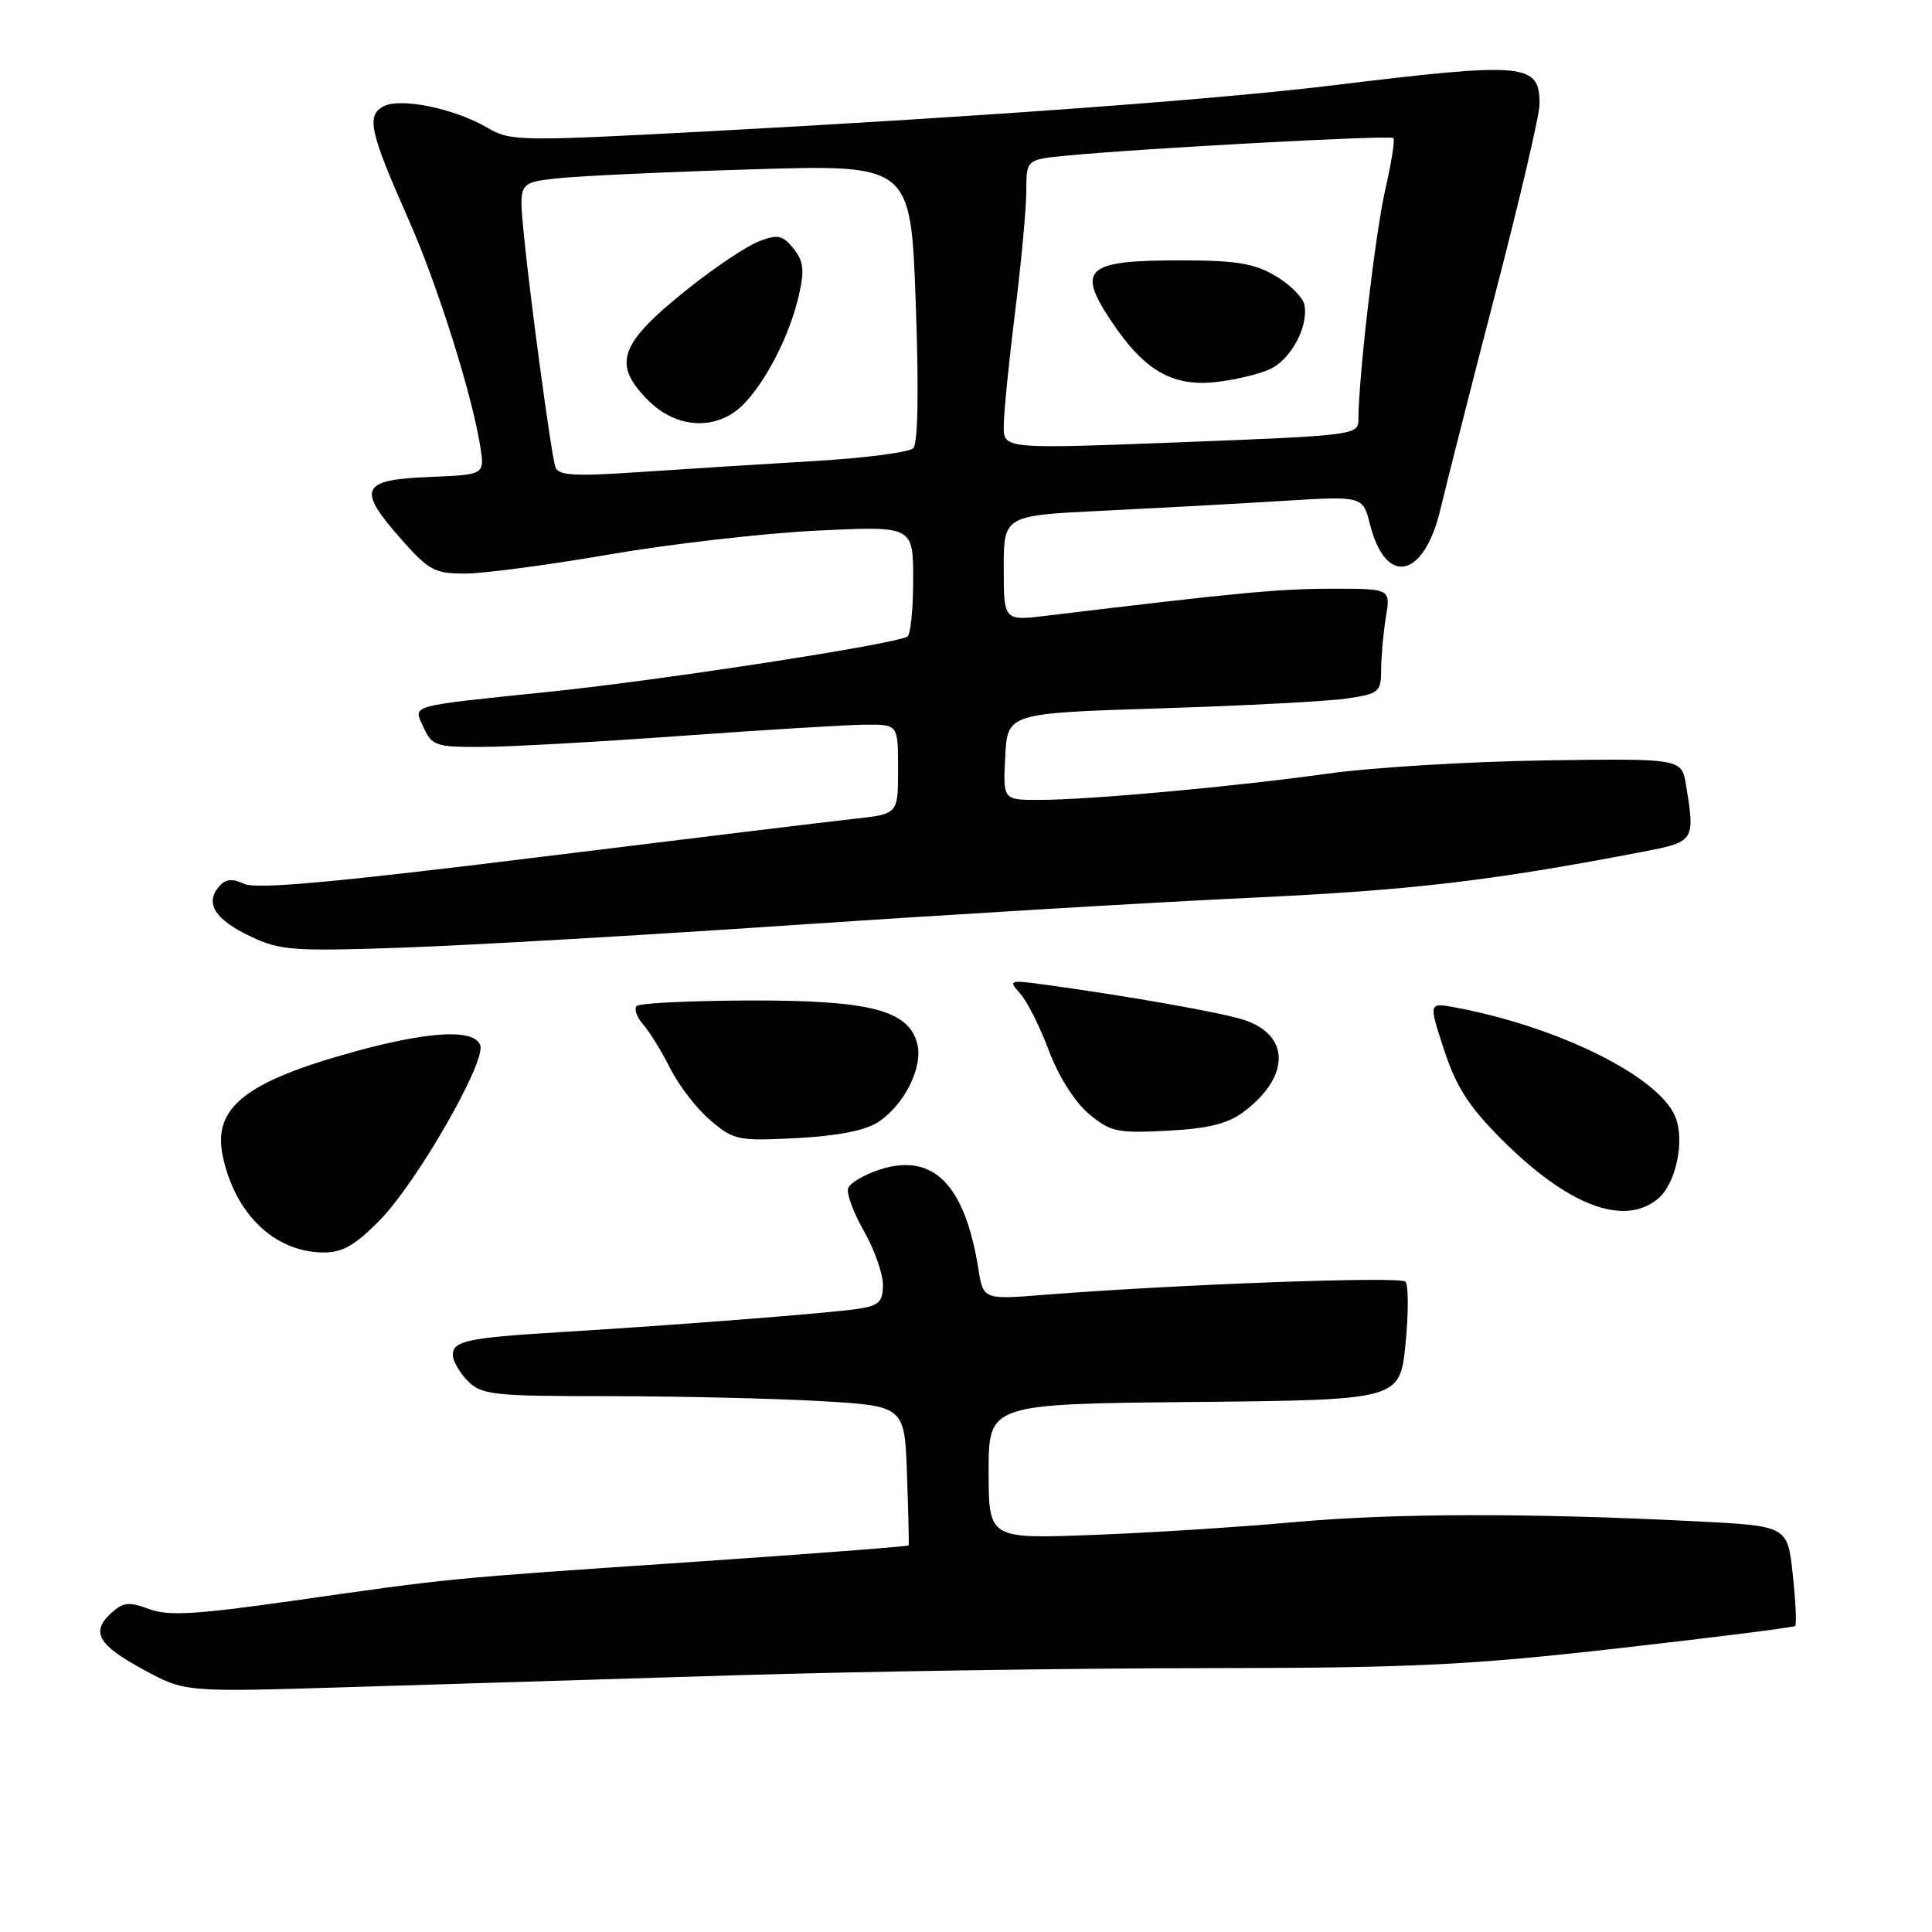 <?xml version="1.0" encoding="UTF-8" standalone="no"?>
<!DOCTYPE svg PUBLIC "-//W3C//DTD SVG 1.1//EN" "http://www.w3.org/Graphics/SVG/1.1/DTD/svg11.dtd" >
<svg xmlns="http://www.w3.org/2000/svg" xmlns:xlink="http://www.w3.org/1999/xlink" version="1.1" viewBox="0 0 256 256">
 <g >
 <path fill="currentColor"
d=" M 97.50 221.98 C 114.00 221.48 141.90 221.05 159.50 221.04 C 187.28 221.01 194.54 220.66 214.50 218.40 C 227.15 216.97 237.67 215.64 237.87 215.45 C 238.08 215.25 237.93 212.19 237.55 208.64 C 236.86 202.19 236.86 202.19 224.68 201.58 C 202.62 200.46 184.69 200.50 171.50 201.69 C 164.35 202.34 152.31 203.11 144.75 203.39 C 131.00 203.91 131.00 203.91 131.00 194.97 C 131.00 186.03 131.00 186.03 158.25 185.77 C 185.50 185.50 185.50 185.50 186.24 178.04 C 186.65 173.94 186.64 170.24 186.22 169.82 C 185.50 169.10 156.01 170.18 138.39 171.57 C 130.29 172.21 130.29 172.21 129.63 168.09 C 127.84 156.88 123.60 152.66 116.49 155.00 C 114.49 155.66 112.65 156.75 112.39 157.43 C 112.13 158.10 113.06 160.64 114.45 163.08 C 115.84 165.51 116.98 168.72 116.99 170.20 C 117.00 172.49 116.49 172.99 113.75 173.42 C 110.28 173.97 89.67 175.58 74.00 176.53 C 61.99 177.26 60.00 177.69 60.00 179.52 C 60.00 180.33 60.90 181.90 62.00 183.00 C 63.84 184.84 65.34 185.00 80.75 185.00 C 89.96 185.01 102.53 185.30 108.68 185.65 C 119.87 186.30 119.87 186.30 120.18 195.40 C 120.36 200.40 120.46 204.62 120.40 204.77 C 120.35 204.91 107.30 205.91 91.40 206.99 C 58.77 209.20 60.13 209.07 38.67 212.13 C 25.82 213.95 22.26 214.16 19.73 213.20 C 17.12 212.22 16.33 212.30 14.77 213.70 C 11.98 216.23 12.95 217.95 19.00 221.23 C 24.50 224.22 24.50 224.22 46.00 223.56 C 57.83 223.19 81.00 222.49 97.50 221.98 Z  M 50.28 161.73 C 55.21 156.73 64.46 140.64 63.63 138.48 C 62.80 136.31 56.88 136.62 46.99 139.34 C 32.47 143.34 28.16 146.77 29.52 153.21 C 31.14 160.85 36.37 165.88 42.78 165.96 C 45.34 165.99 46.98 165.07 50.28 161.73 Z  M 219.69 158.84 C 222.08 156.86 223.29 151.11 221.98 147.96 C 219.78 142.64 206.54 136.07 192.87 133.50 C 189.29 132.83 189.29 132.83 191.35 139.12 C 192.97 144.05 194.63 146.63 199.00 151.00 C 207.77 159.77 215.19 162.58 219.69 158.84 Z  M 116.37 148.68 C 119.82 146.42 122.32 141.42 121.55 138.33 C 120.42 133.85 115.29 132.52 99.28 132.57 C 91.45 132.60 84.74 132.92 84.37 133.30 C 83.99 133.68 84.37 134.78 85.22 135.74 C 86.07 136.71 87.70 139.36 88.84 141.62 C 89.98 143.89 92.38 146.98 94.17 148.49 C 97.26 151.09 97.85 151.21 105.61 150.80 C 111.00 150.52 114.67 149.79 116.37 148.68 Z  M 164.70 147.39 C 170.99 142.74 171.02 137.12 164.76 135.12 C 161.67 134.13 149.38 131.97 138.51 130.48 C 133.70 129.83 133.57 129.87 135.18 131.65 C 136.10 132.67 137.81 136.07 138.98 139.21 C 140.25 142.60 142.39 145.99 144.25 147.56 C 147.13 149.98 147.99 150.17 154.64 149.83 C 160.00 149.56 162.63 148.92 164.70 147.39 Z  M 105.50 122.55 C 125.30 121.21 152.30 119.59 165.50 118.97 C 187.21 117.95 197.39 116.75 217.75 112.85 C 224.55 111.54 224.63 111.43 223.40 104.00 C 222.82 100.50 222.82 100.50 204.66 100.76 C 194.67 100.91 181.78 101.69 176.00 102.50 C 163.63 104.23 144.49 105.98 137.70 105.99 C 132.90 106.00 132.90 106.00 133.20 100.25 C 133.50 94.50 133.50 94.50 153.78 93.86 C 164.94 93.51 176.08 92.92 178.53 92.55 C 182.75 91.92 183.00 91.70 183.01 88.69 C 183.02 86.93 183.30 83.81 183.64 81.75 C 184.26 78.00 184.26 78.00 176.38 78.01 C 169.44 78.02 163.88 78.54 138.75 81.58 C 133.00 82.28 133.00 82.28 133.00 75.29 C 133.00 68.31 133.00 68.31 146.25 67.67 C 153.54 67.31 164.24 66.73 170.04 66.37 C 180.58 65.72 180.58 65.72 181.54 69.51 C 183.64 77.79 188.72 76.64 190.88 67.41 C 191.65 64.16 194.91 51.34 198.13 38.92 C 201.36 26.51 204.00 15.20 204.00 13.80 C 204.00 8.35 202.23 8.19 176.50 11.32 C 161.34 13.17 130.15 15.46 93.63 17.41 C 68.92 18.73 67.62 18.71 64.63 16.95 C 60.23 14.37 53.07 12.89 50.80 14.10 C 48.52 15.33 49.00 17.48 54.10 29.00 C 57.92 37.60 62.52 52.15 63.63 59.11 C 64.24 62.91 64.24 62.91 56.88 63.20 C 47.82 63.57 47.26 64.74 53.05 71.32 C 56.80 75.58 57.57 76.00 61.62 76.00 C 64.07 76.00 72.69 74.86 80.79 73.46 C 88.88 72.07 101.24 70.65 108.25 70.31 C 121.00 69.69 121.00 69.69 121.00 76.79 C 121.00 80.69 120.66 84.09 120.24 84.35 C 118.62 85.35 88.14 90.06 73.21 91.62 C 53.58 93.66 54.74 93.33 56.17 96.47 C 57.23 98.81 57.82 99.00 63.91 98.97 C 67.53 98.96 79.50 98.29 90.50 97.49 C 101.50 96.70 112.41 96.03 114.75 96.02 C 119.00 96.00 119.00 96.00 119.00 101.93 C 119.00 107.86 119.00 107.86 113.25 108.49 C 110.09 108.83 91.09 111.15 71.04 113.62 C 44.34 116.92 33.99 117.86 32.37 117.12 C 30.71 116.36 29.85 116.47 28.96 117.54 C 27.14 119.74 28.54 121.88 33.23 124.10 C 37.14 125.95 38.86 126.07 53.50 125.56 C 62.30 125.25 85.70 123.90 105.50 122.55 Z  M 73.59 61.89 C 73.02 60.12 70.24 39.55 69.39 30.86 C 68.75 24.22 68.75 24.22 73.62 23.65 C 76.31 23.34 87.99 22.79 99.59 22.44 C 120.68 21.80 120.68 21.80 121.34 40.10 C 121.76 51.78 121.64 58.76 121.01 59.39 C 120.46 59.94 114.50 60.71 107.76 61.10 C 101.02 61.50 90.67 62.15 84.77 62.55 C 76.04 63.14 73.96 63.01 73.59 61.89 Z  M 98.46 53.63 C 101.49 50.60 104.70 44.30 105.87 39.07 C 106.62 35.77 106.47 34.57 105.13 32.92 C 103.71 31.16 103.07 31.02 100.59 31.97 C 99.00 32.57 94.84 35.34 91.33 38.13 C 82.00 45.56 81.04 48.20 85.92 53.08 C 89.70 56.85 95.00 57.09 98.46 53.63 Z  M 133.00 56.46 C 133.00 54.79 133.67 48.04 134.49 41.46 C 135.31 34.88 135.99 27.62 135.99 25.32 C 136.00 21.14 136.00 21.14 141.25 20.63 C 151.22 19.66 184.21 17.88 184.63 18.29 C 184.85 18.52 184.37 21.58 183.56 25.10 C 182.25 30.78 180.00 50.00 180.00 55.60 C 180.00 57.64 179.40 57.71 156.50 58.60 C 132.99 59.50 132.99 59.50 133.00 56.46 Z  M 168.23 48.94 C 171.05 47.66 173.40 43.29 172.84 40.38 C 172.65 39.41 170.92 37.68 169.00 36.55 C 166.15 34.88 163.78 34.50 156.29 34.50 C 143.95 34.50 142.65 35.62 147.16 42.42 C 151.54 49.04 155.28 51.25 161.05 50.63 C 163.55 50.36 166.78 49.60 168.23 48.94 Z "/>
</g>
</svg>